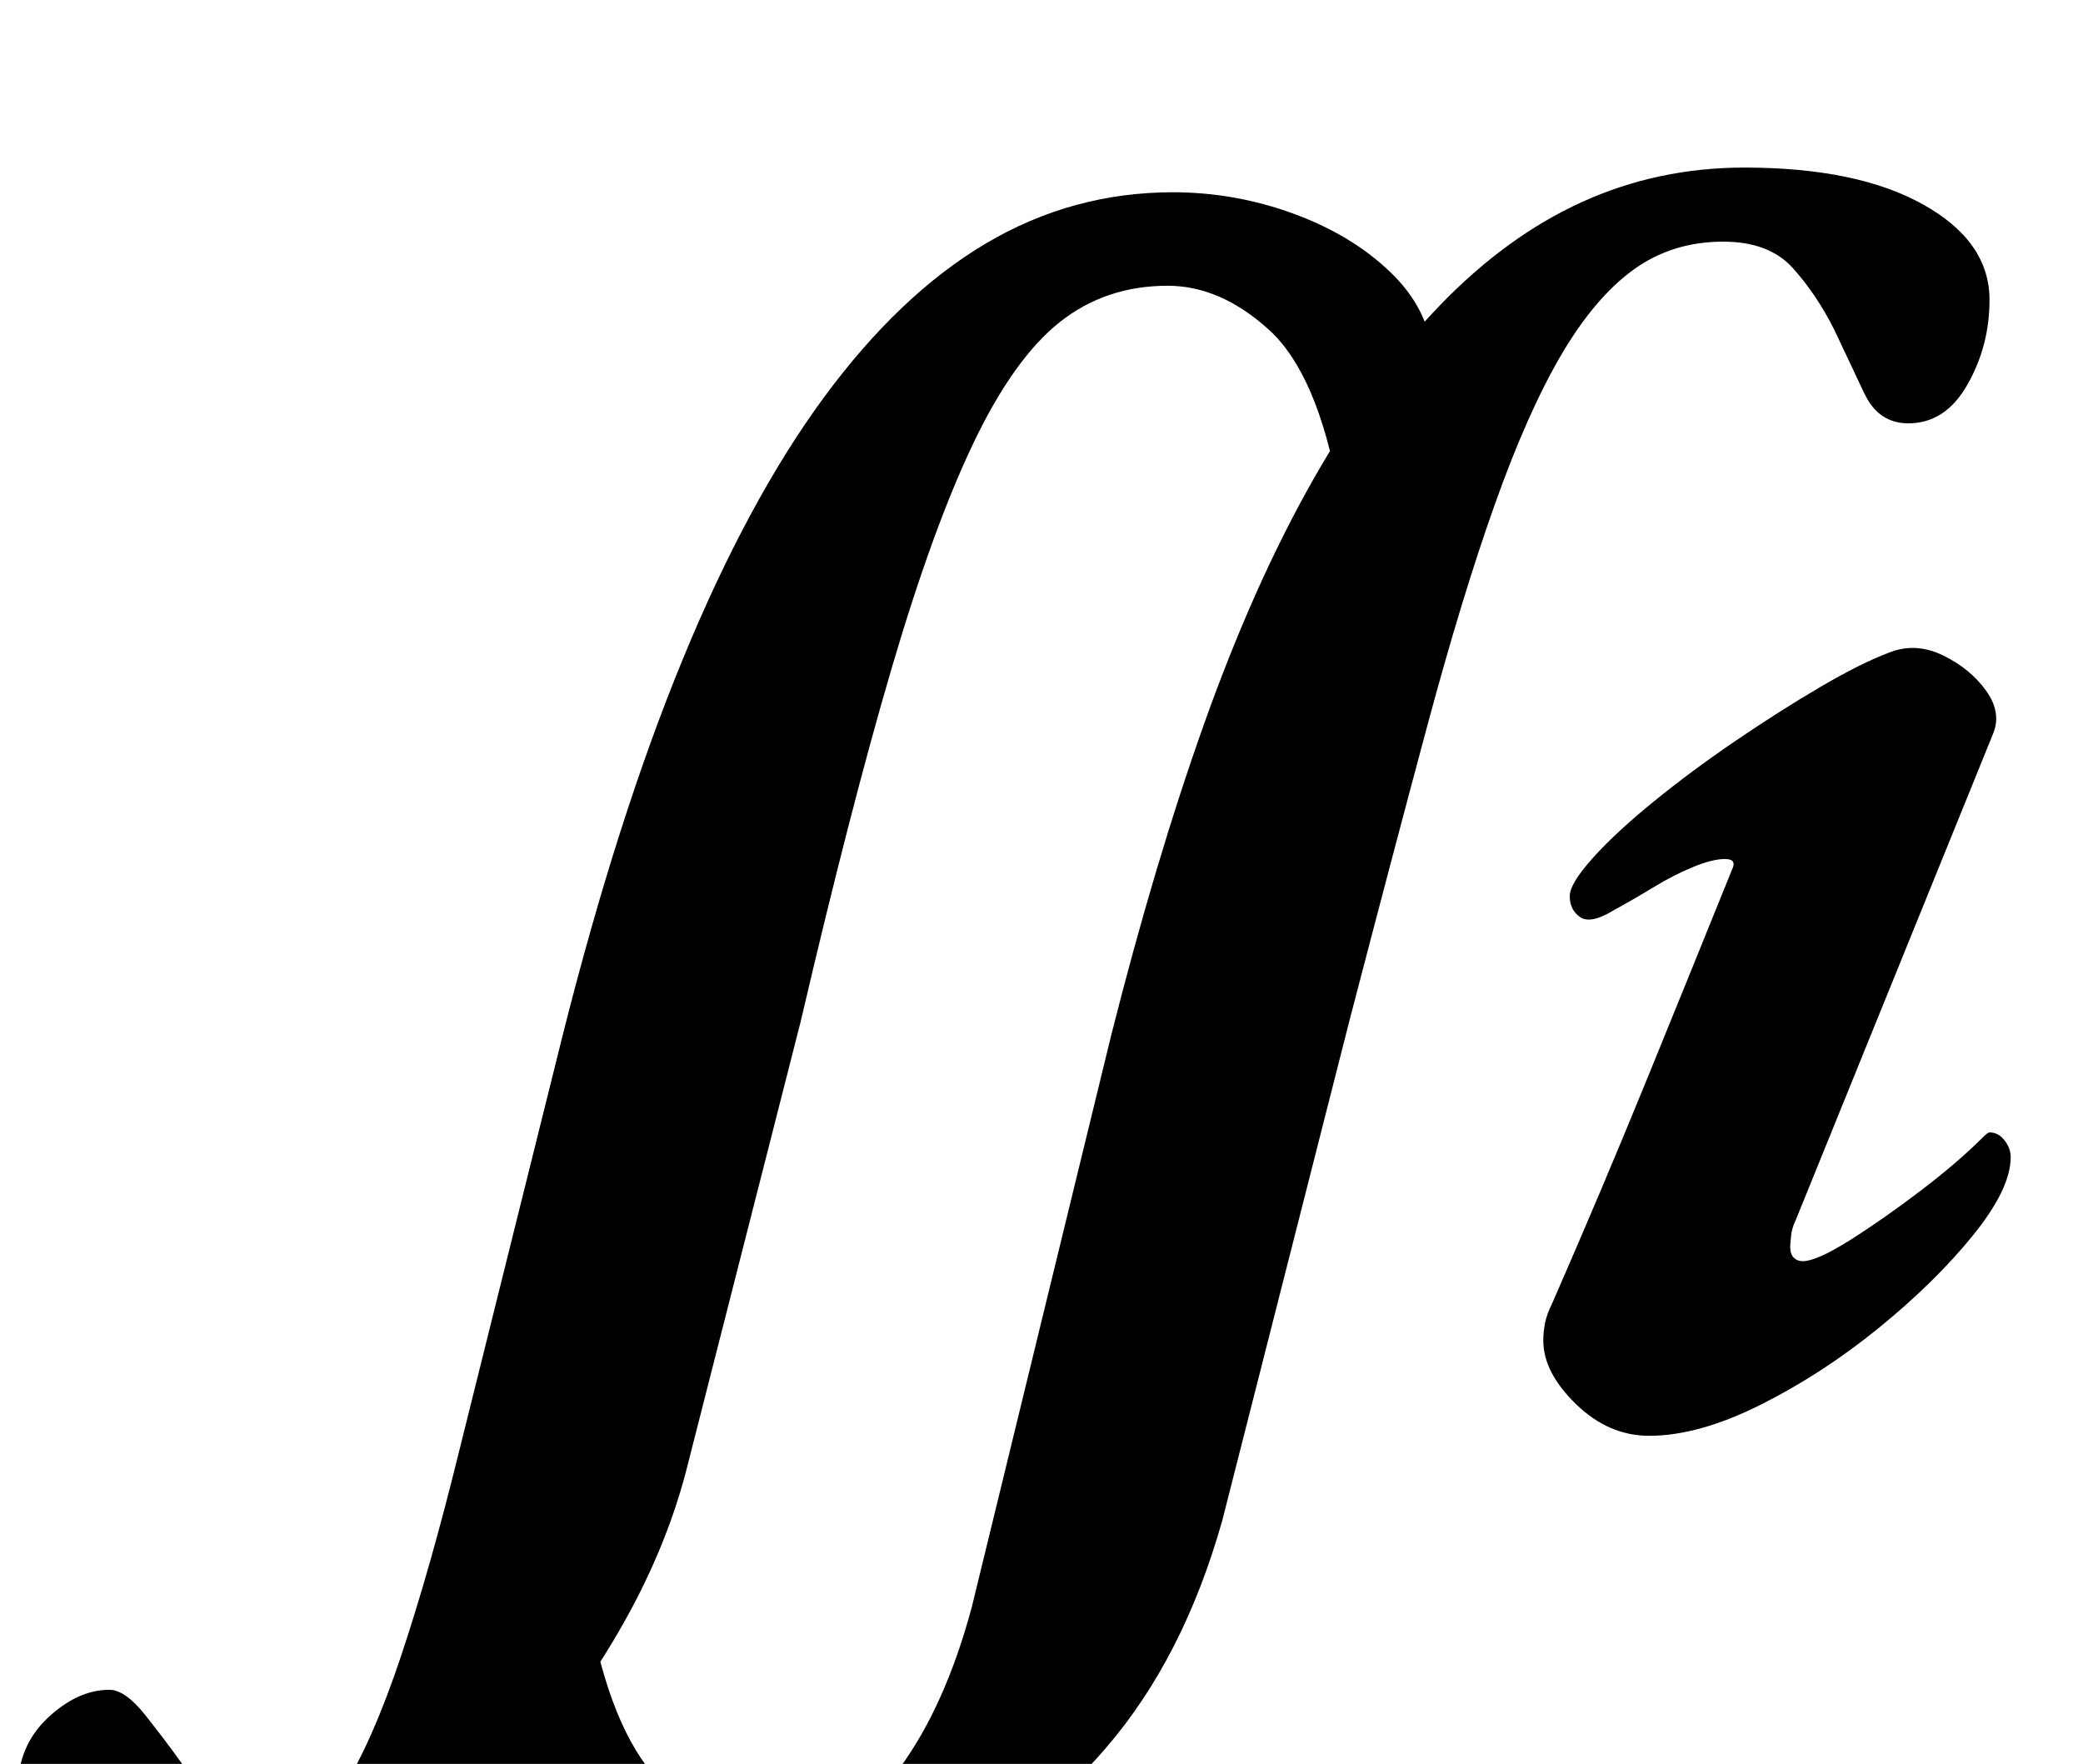 <?xml version="1.0" standalone="no"?>
<!DOCTYPE svg PUBLIC "-//W3C//DTD SVG 1.1//EN" "http://www.w3.org/Graphics/SVG/1.1/DTD/svg11.dtd" >
<svg xmlns="http://www.w3.org/2000/svg" xmlns:xlink="http://www.w3.org/1999/xlink" version="1.1" viewBox="-211 0 1181 1000">
  <g transform="matrix(1 0 0 -1 0 800)">
   <path fill="currentColor"
d="M218 -291q-39 0 -74.5 12.5t-57.5 33t-25 45.5l62 87q12 -67 39 -96t62 -29q49 0 75 35.5t41 91.5l79 324q25 99 53 177.5t61.5 137.5t71.5 98.5t81 59t92 19.5q64 0 101.5 -21t37.5 -54q0 -26 -12.5 -48t-33.5 -22q-17 0 -25 17t-17 36q-10 20 -23.5 35t-39.5 15
q-29 0 -51 -16t-41 -48.5t-37.5 -84.5t-38 -124.5t-44.5 -168.5l-72 -283q-22 -78 -66 -129t-97 -75.5t-101 -24.5zM-68 -291q-70 0 -101.5 24t-31.5 52q0 25 17 41t35 16q9 0 20.5 -14.5t21.5 -28.5q10 -15 22 -28.5t30 -13.5q20 0 37.5 27.5t34 77t32.5 114.5l59 237
q31 123 68 213t80 148.5t92 87.5t106 29q35 0 68 -12t55 -33t24 -47l-53 -78q-12 67 -39.5 92t-57.5 25q-35 0 -61 -20.5t-49 -68.5t-46.5 -128t-51.5 -200l-65 -255q-12 -46 -38.5 -91.5t-61 -83t-72.5 -60t-74 -22.5zM724 -14q-23 0 -41.5 18t-18.5 36q0 5 1 10t4 11
q28 64 53.5 126.5t48.5 119.5q3 6 -4 6t-18 -4.5t-22.5 -11.5t-22.5 -13q-13 -8 -19 -4t-6 12q0 7 13 21.5t34.5 32t46.5 34.5t48 30.5t39 19.5q15 6 30.5 -1.5t24.5 -20t4 -24.5l-112 -276q-2 -4 -2.5 -8.5t-0.5 -6.5q0 -4 2 -6t5 -2q8 0 27 12t40 28t35 30q3 3 4 3
q5 0 8.5 -4.5t3.5 -9.5q0 -18 -21.5 -44.5t-53.5 -52.5t-67 -43.5t-63 -17.5z" />
  </g>

</svg>
